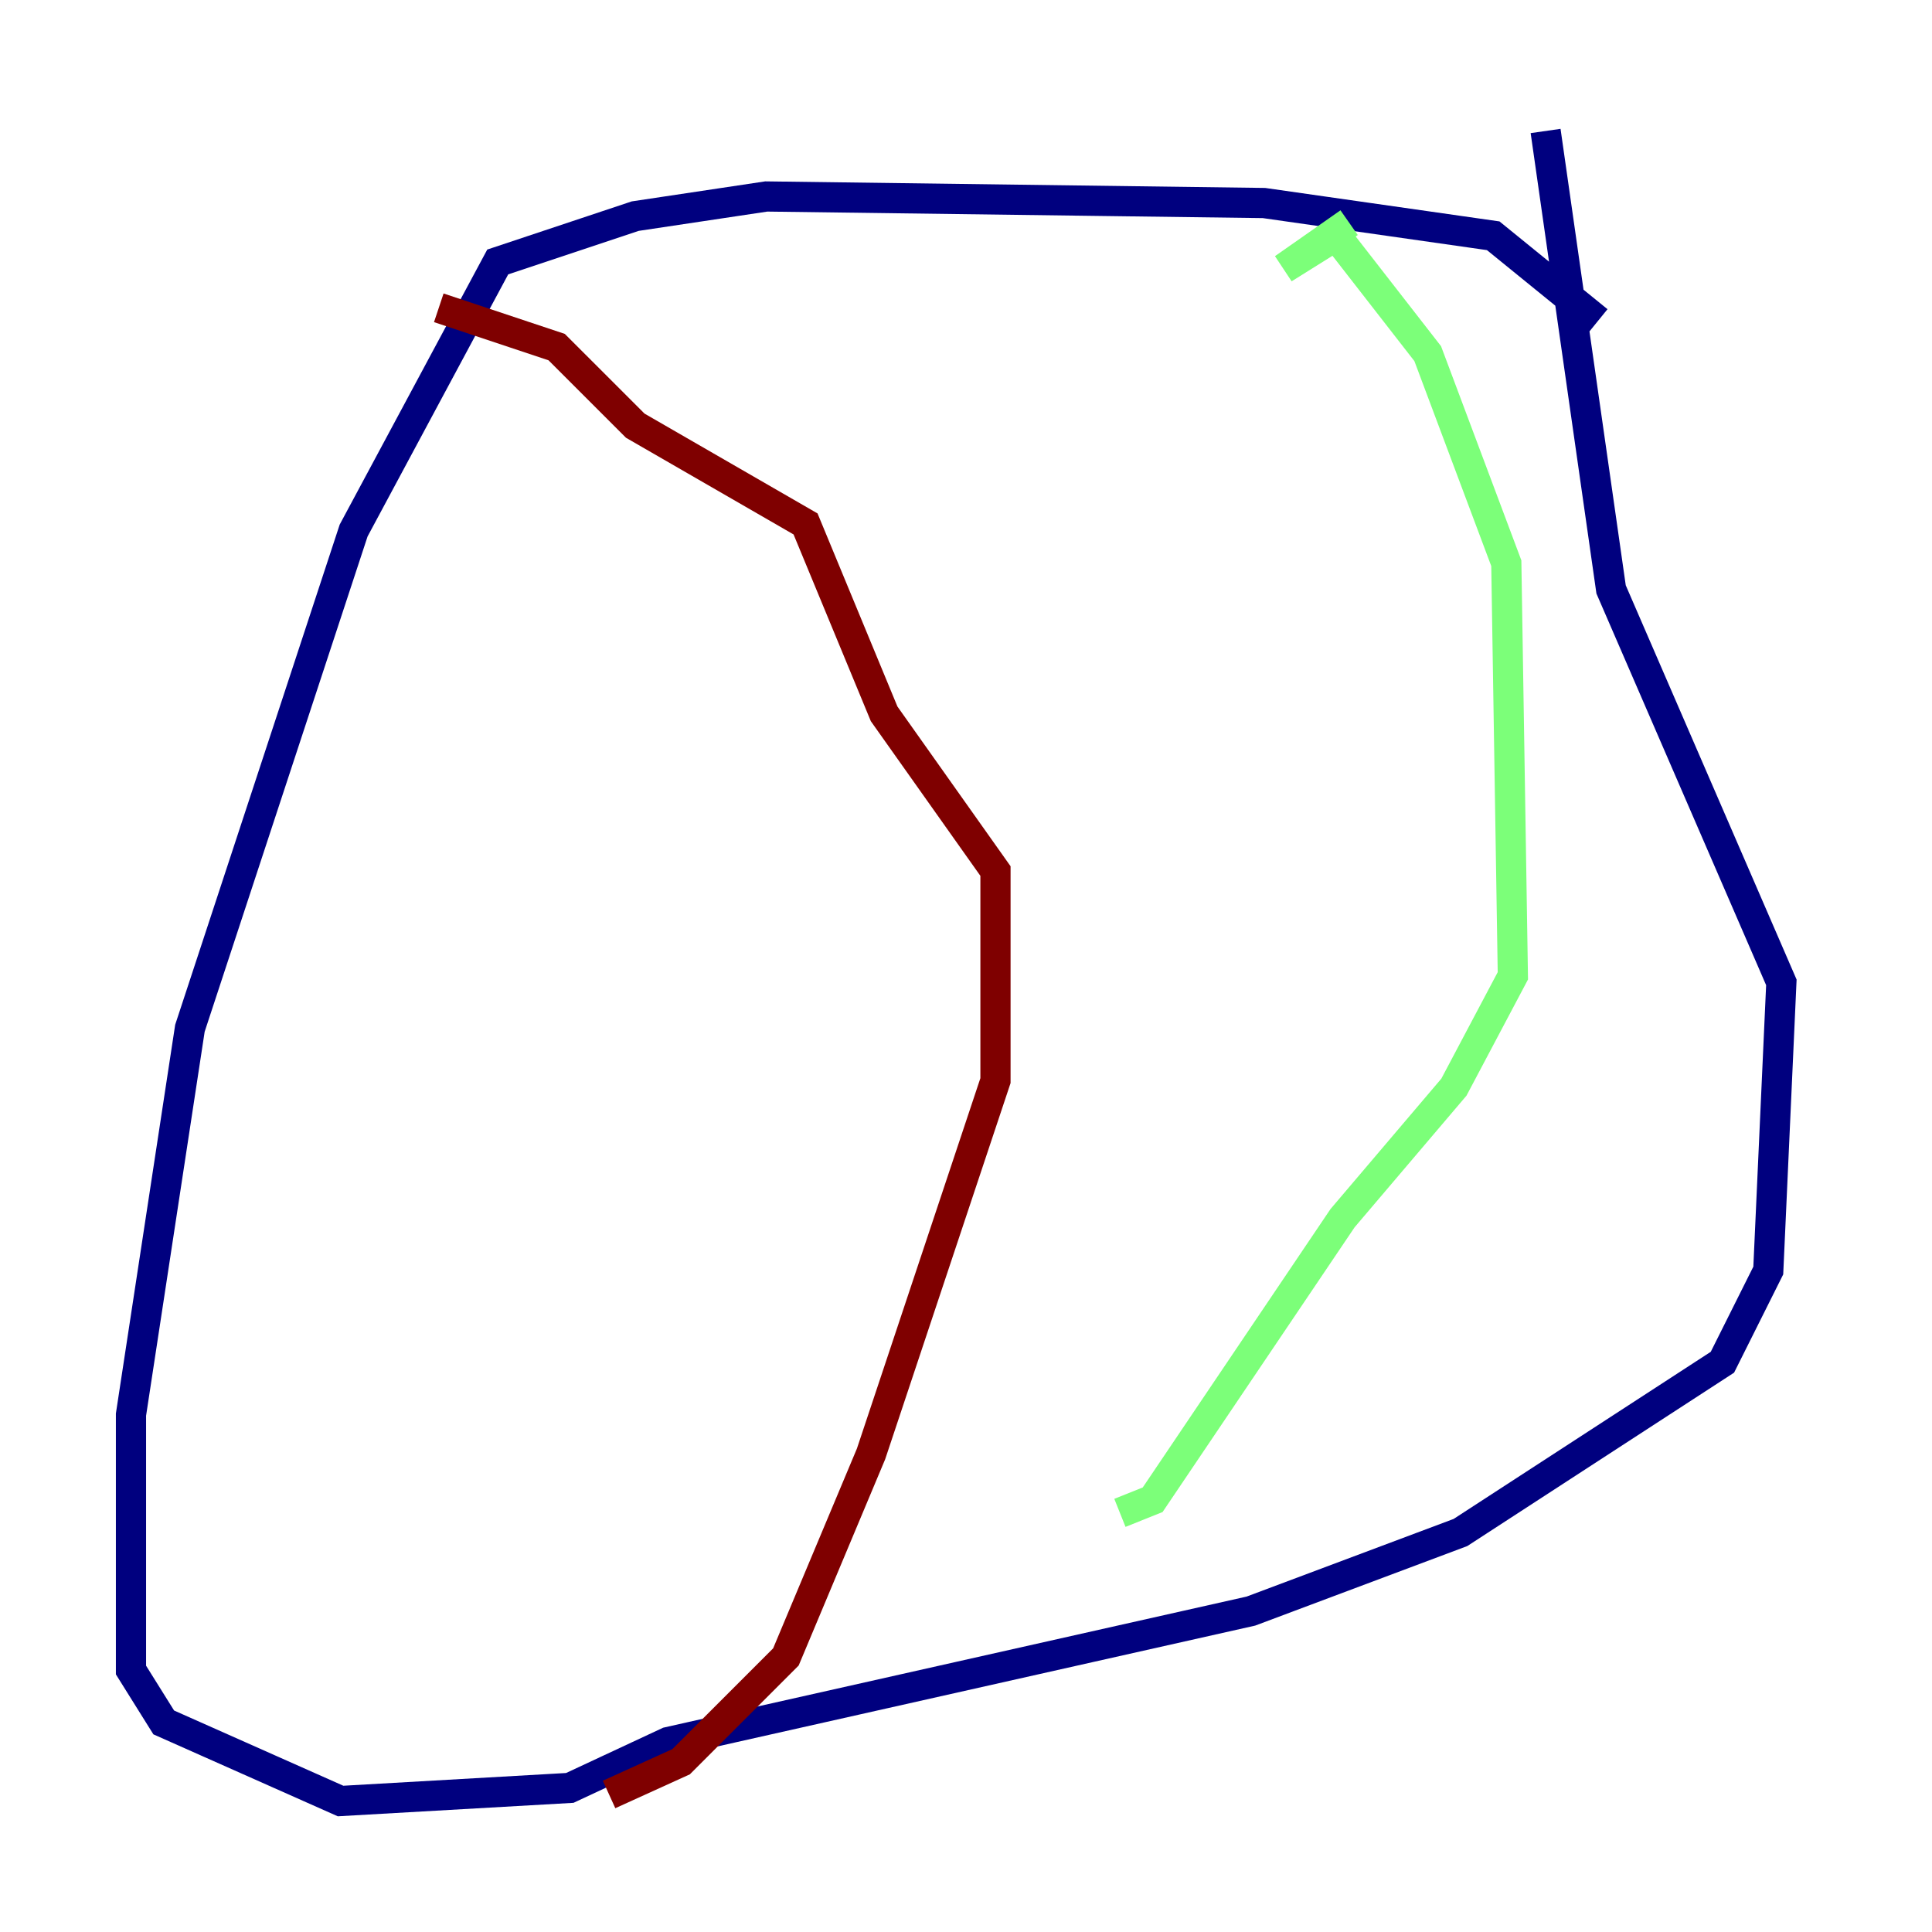 <?xml version="1.0" encoding="utf-8" ?>
<svg baseProfile="tiny" height="128" version="1.2" viewBox="0,0,128,128" width="128" xmlns="http://www.w3.org/2000/svg" xmlns:ev="http://www.w3.org/2001/xml-events" xmlns:xlink="http://www.w3.org/1999/xlink"><defs /><polyline fill="none" points="105.871,21.261 98.929,15.62 83.742,13.451 50.766,13.017 42.088,14.319 32.976,17.356 23.43,35.146 12.583,68.122 8.678,93.722 8.678,110.644 10.848,114.115 22.563,119.322 37.749,118.454 44.258,115.417 82.875,106.739 96.759,101.532 114.115,90.251 117.153,84.176 118.02,65.085 106.739,39.051 102.4,8.678" stroke="#00007f" stroke-width="2" /><polyline fill="none" points="89.383,14.752 85.044,17.79 88.515,15.62 94.59,23.43 99.797,37.315 100.231,64.651 96.325,72.027 88.949,80.705 76.366,99.363 74.197,100.231" stroke="#7cff79" stroke-width="2" /><polyline fill="none" points="29.071,20.393 36.881,22.997 42.088,28.203 53.37,34.712 58.576,47.295 65.953,57.709 65.953,71.593 57.709,96.325 52.068,109.776 45.125,116.719 40.352,118.888" stroke="#7f0000" stroke-width="2" /></svg>